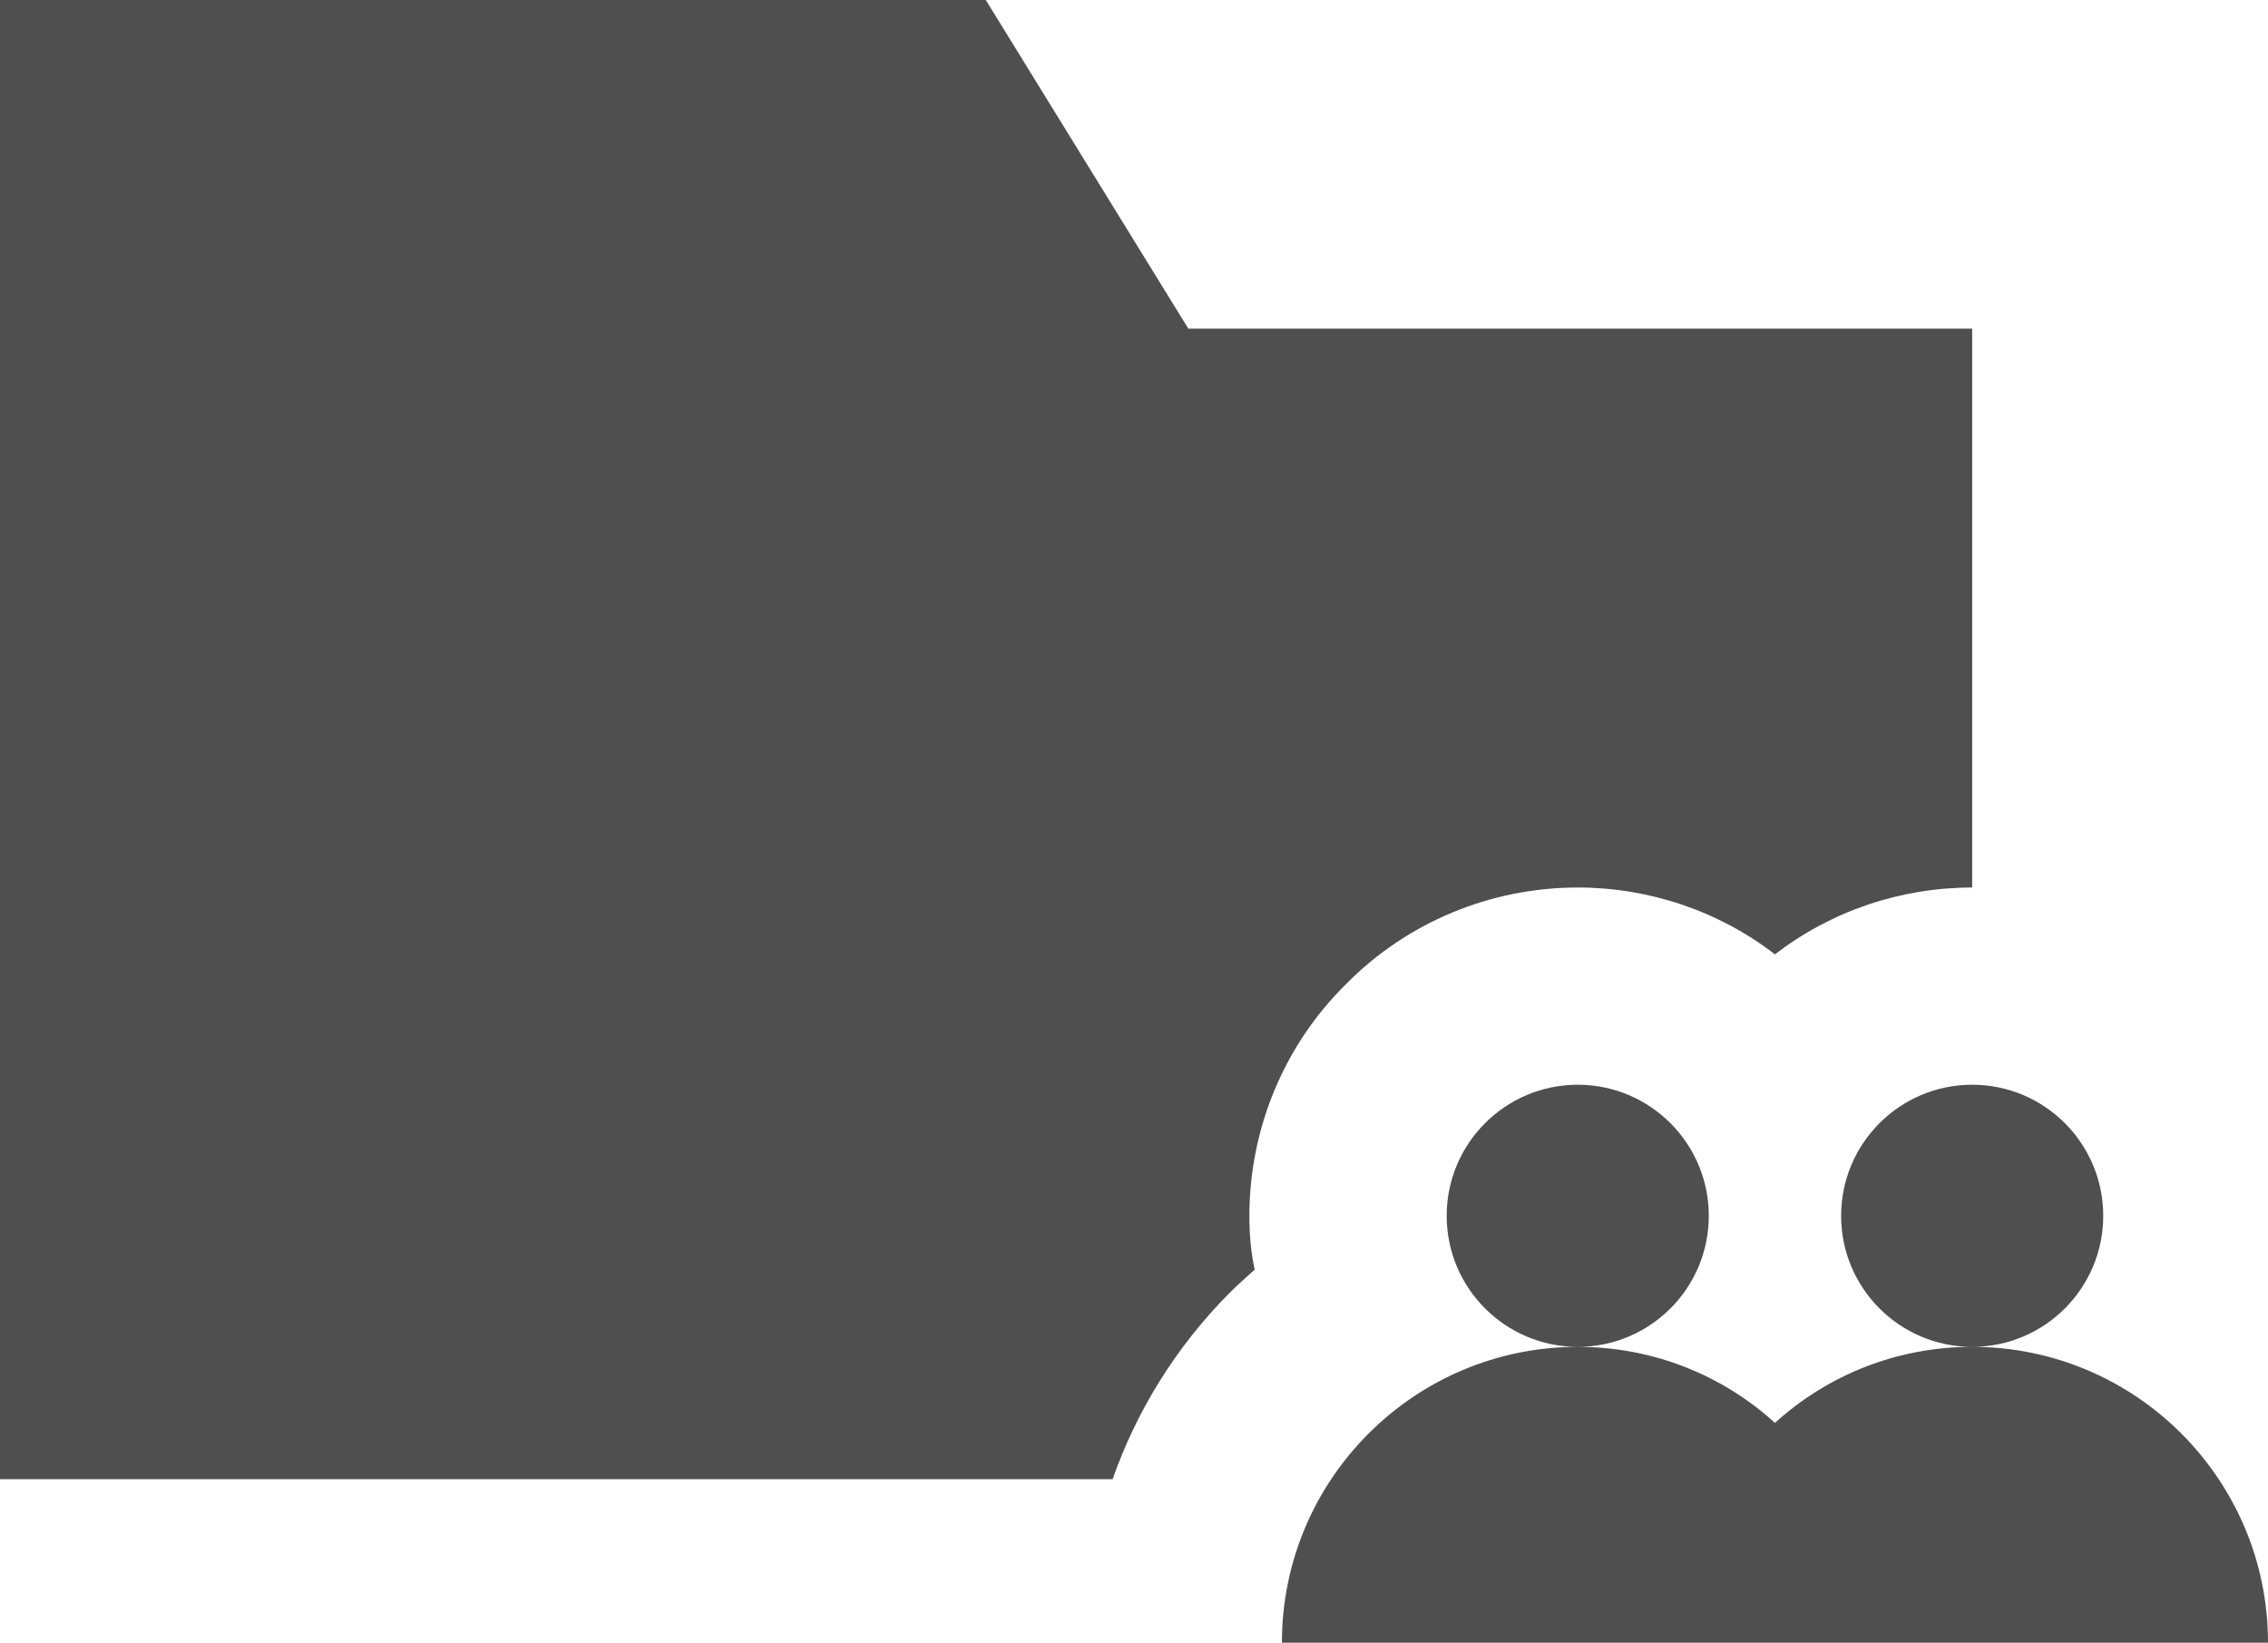<?xml version="1.0" standalone="no"?><!-- Generator: Gravit.io --><svg xmlns="http://www.w3.org/2000/svg" xmlns:xlink="http://www.w3.org/1999/xlink" style="isolation:isolate" viewBox="230 48 23 16.658" width="23px" height="16.658px"><path d=" M 248 62.429 C 247.472 61.949 246.77 61.658 246 61.658 L 246 61.658 C 244.344 61.658 243 63.002 243 64.658 L 243 64.658 L 243 64.658 C 243.301 64.658 245.768 64.658 247 64.658 C 248.285 64.658 248.926 64.658 249 64.658 L 249 64.658 C 250.435 64.658 252.852 64.658 253 64.658 C 253 63.002 251.656 61.658 250 61.658 L 250 61.658 C 249.23 61.658 248.528 61.949 248 62.429 L 248 62.429 Z  M 244.671 60.329 C 244.671 59.596 245.266 59 246 59 C 246.734 59 247.329 59.596 247.329 60.329 C 247.329 61.063 246.734 61.658 246 61.658 L 246 61.658 C 245.266 61.658 244.671 61.063 244.671 60.329 L 244.671 60.329 L 244.671 60.329 L 244.671 60.329 Z  M 248.671 60.329 C 248.671 59.596 249.266 59 250 59 C 250.734 59 251.329 59.596 251.329 60.329 C 251.329 61.063 250.734 61.658 250 61.658 L 250 61.658 C 249.266 61.658 248.671 61.063 248.671 60.329 L 248.671 60.329 L 248.671 60.329 Z  M 250 57 L 250 51.333 L 242.051 51.333 L 239.997 48 L 230 48 L 230 52.333 L 230 52.333 L 230 63 L 241.283 63 C 241.529 62.299 241.93 61.656 242.46 61.12 C 242.546 61.035 242.634 60.954 242.724 60.875 C 242.685 60.697 242.67 60.514 242.67 60.33 C 242.67 59.45 243.02 58.6 243.65 57.98 C 244.27 57.35 245.12 57 246 57 C 246.725 57 247.43 57.238 248 57.678 C 248.57 57.238 249.275 57 250 57 L 250 57 Z " fill-rule="evenodd" fill="rgb(79,79,79)"/></svg>